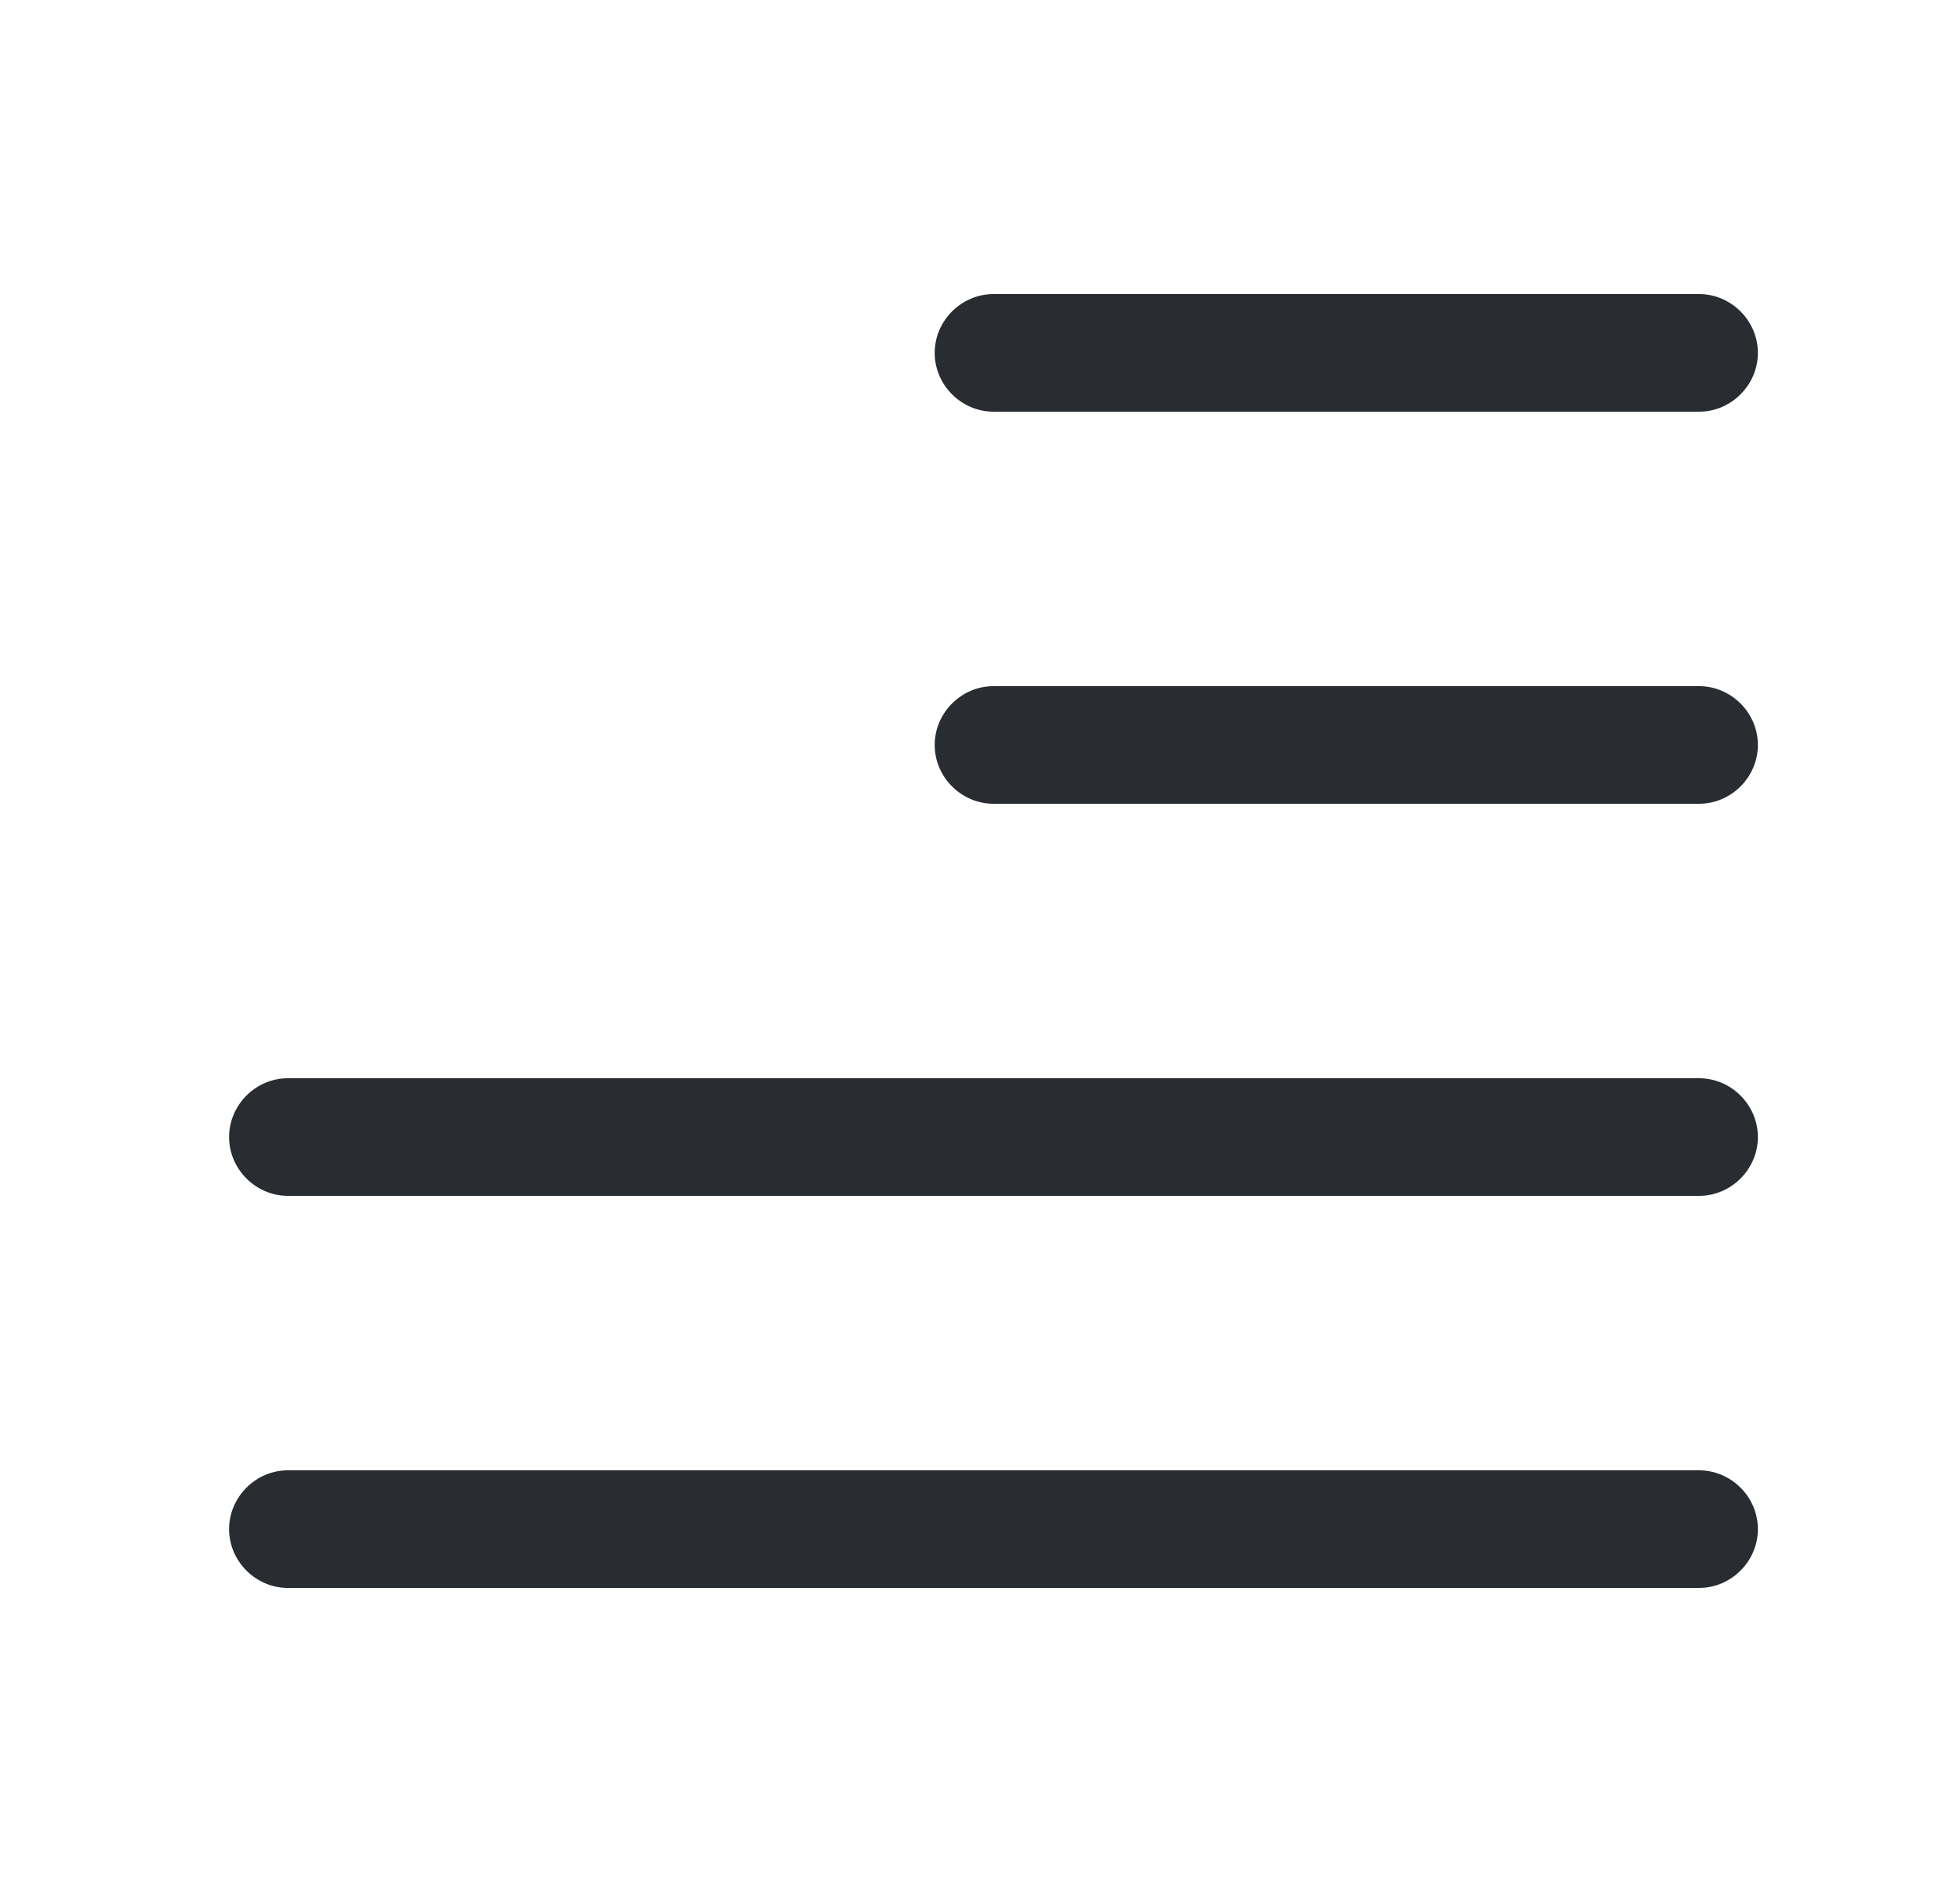 <svg width="25" height="24" viewBox="0 0 25 24" fill="none" xmlns="http://www.w3.org/2000/svg">
<path d="M21.672 5.25H12.672C12.262 5.25 11.922 4.91 11.922 4.5C11.922 4.09 12.262 3.75 12.672 3.75H21.672C22.082 3.75 22.422 4.09 22.422 4.5C22.422 4.91 22.082 5.25 21.672 5.25Z" fill="#292D32"/>
<path d="M21.672 10.25H12.672C12.262 10.25 11.922 9.91 11.922 9.5C11.922 9.09 12.262 8.75 12.672 8.75H21.672C22.082 8.75 22.422 9.09 22.422 9.5C22.422 9.91 22.082 10.25 21.672 10.25Z" fill="#292D32"/>
<path d="M21.672 15.25H3.672C3.262 15.25 2.922 14.91 2.922 14.5C2.922 14.09 3.262 13.75 3.672 13.75H21.672C22.082 13.75 22.422 14.09 22.422 14.5C22.422 14.91 22.082 15.25 21.672 15.25Z" fill="#292D32"/>
<path d="M21.672 20.25H3.672C3.262 20.25 2.922 19.91 2.922 19.5C2.922 19.09 3.262 18.75 3.672 18.75H21.672C22.082 18.75 22.422 19.09 22.422 19.5C22.422 19.91 22.082 20.25 21.672 20.25Z" fill="#292D32"/>
</svg>
